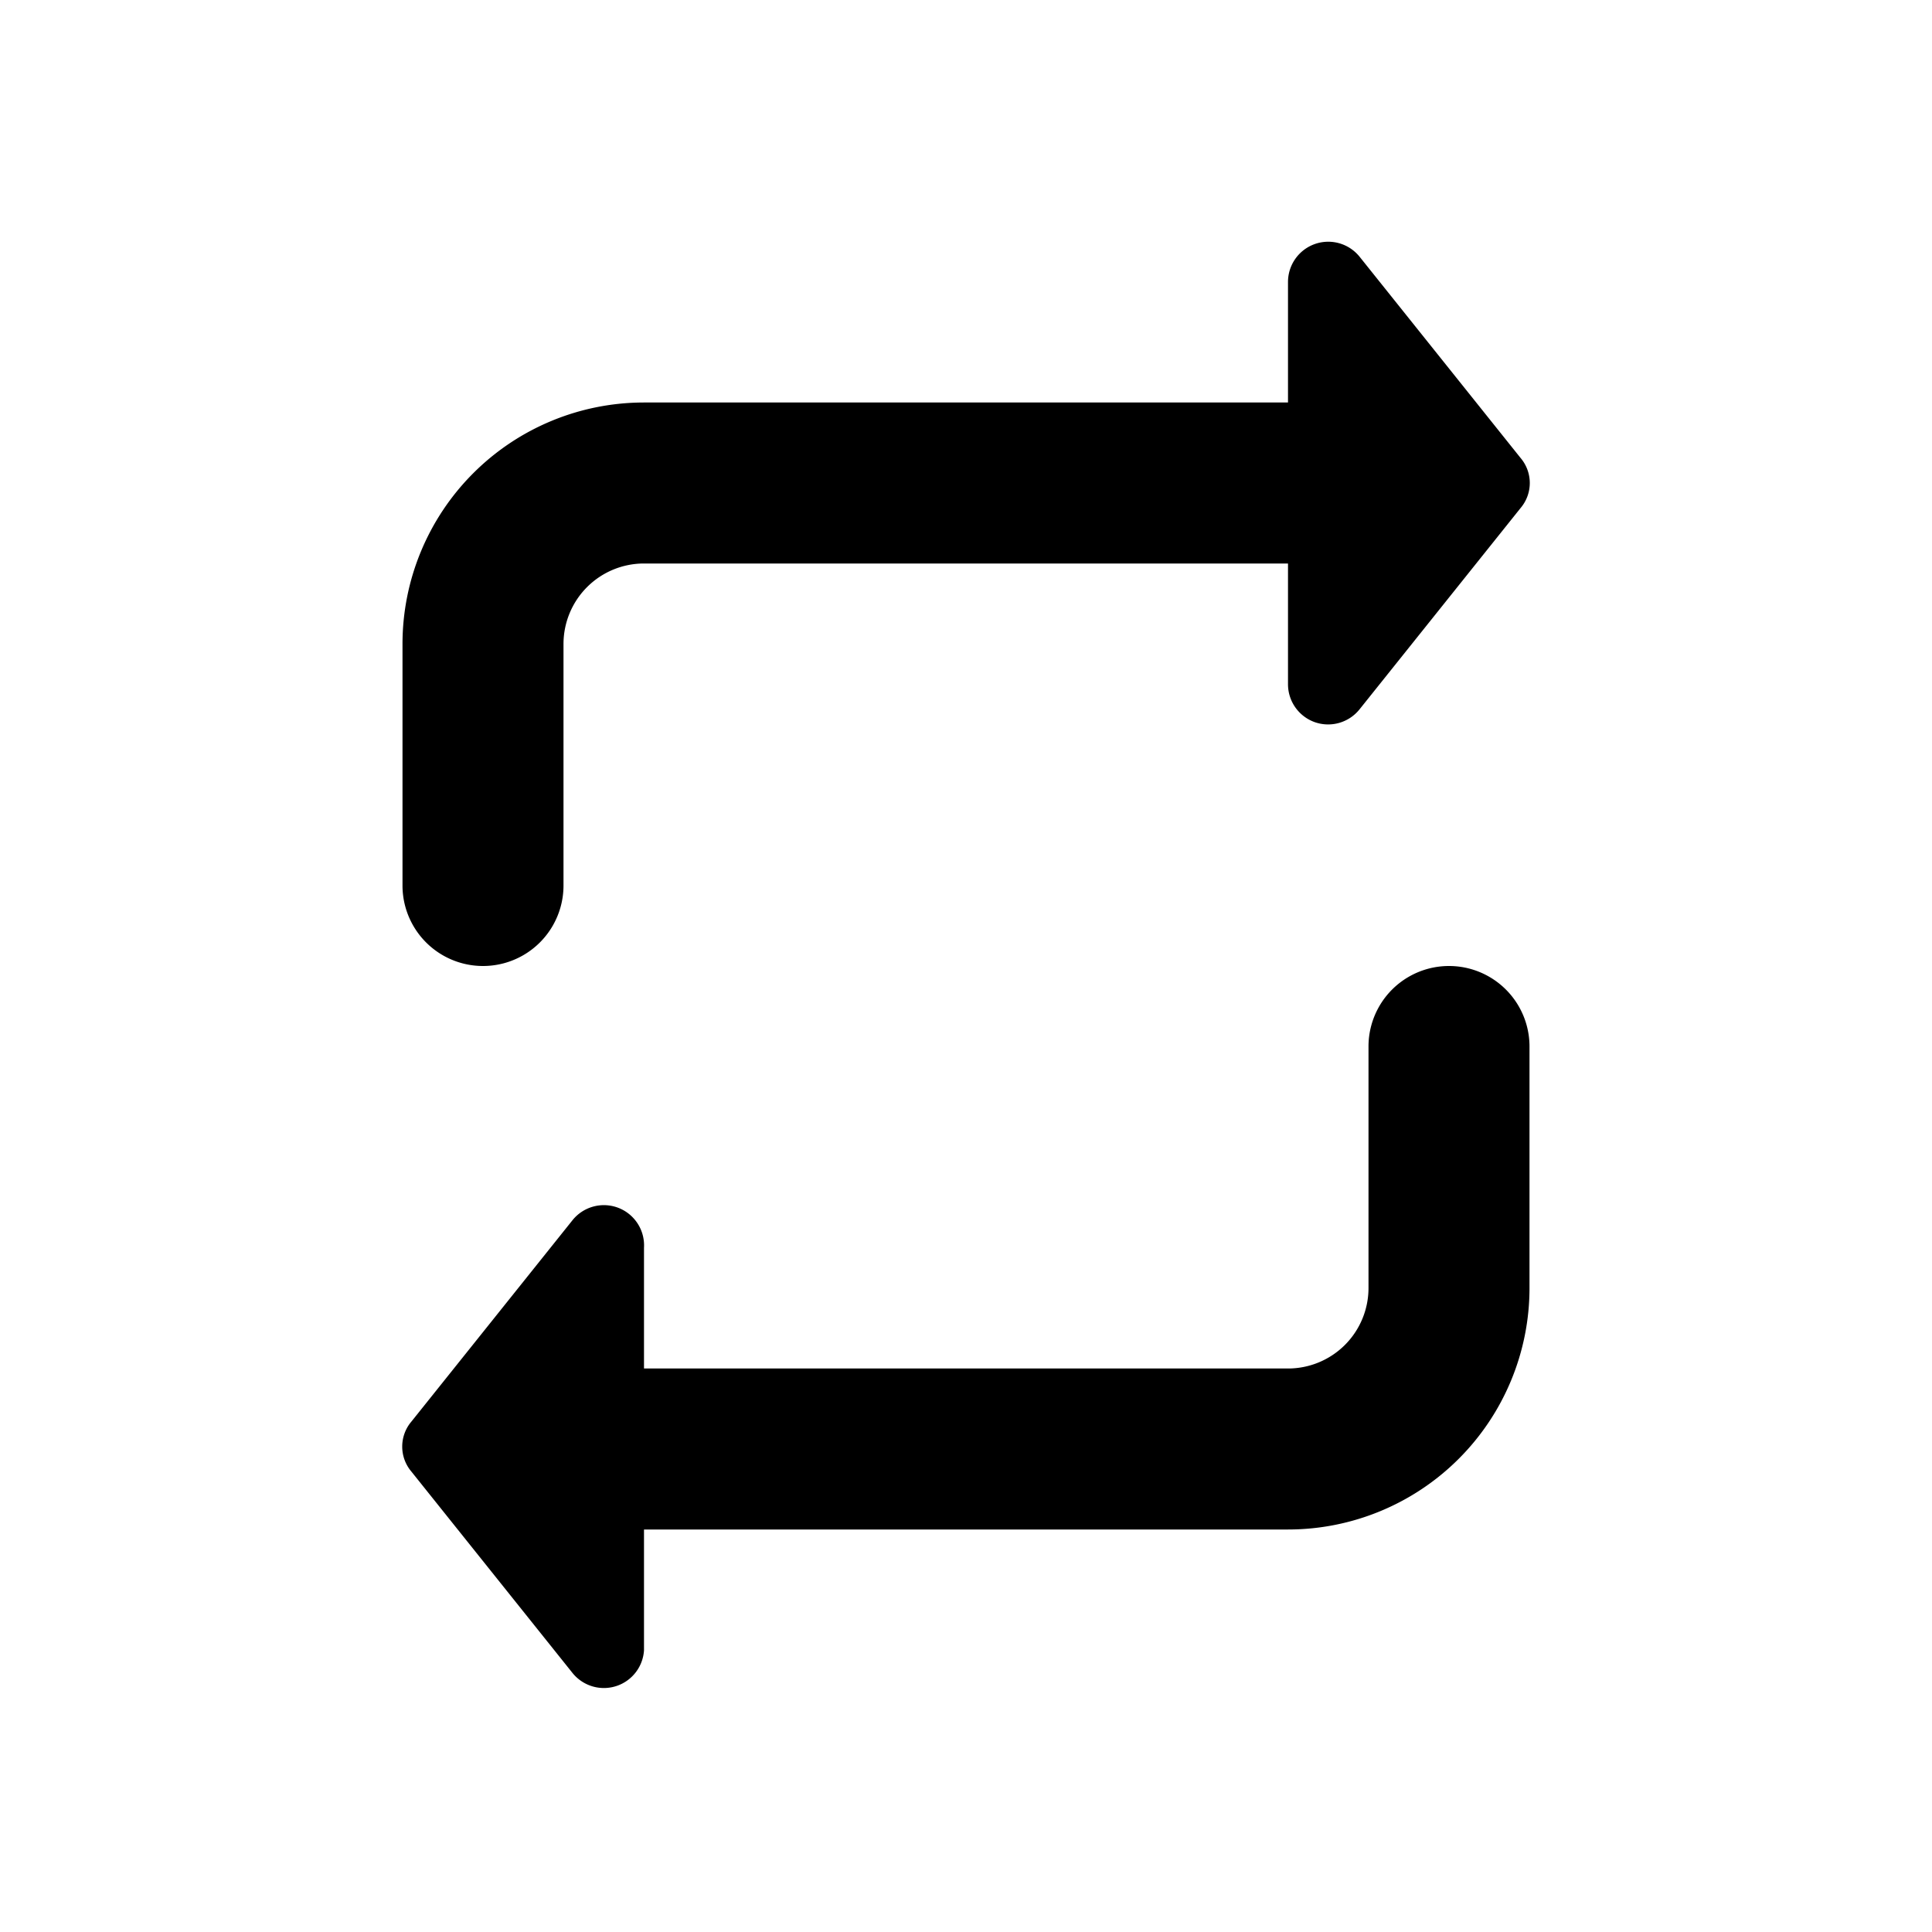 <svg id="Layer_1" data-name="Layer 1" xmlns="http://www.w3.org/2000/svg" viewBox="0 0 24 24"><title>Repeat</title><path d="M18.89,5.69a.48.48,0,0,1,0,.62l-2,2.5a.5.5,0,0,1-.56.16A.5.5,0,0,1,16,8.5V7H8A1,1,0,0,0,7,8v3a1,1,0,0,1-2,0V8A3,3,0,0,1,8,5h8V3.5a.5.5,0,0,1,.89-.31ZM7.67,15a.5.5,0,0,0-.56.16l-2,2.5a.48.48,0,0,0,0,.62l2,2.5a.5.5,0,0,0,.56.16A.5.5,0,0,0,8,20.5V19h8a3,3,0,0,0,3-3V13a1,1,0,0,0-2,0v3a1,1,0,0,1-1,1H8V15.5A.5.5,0,0,0,7.67,15Z"/></svg>